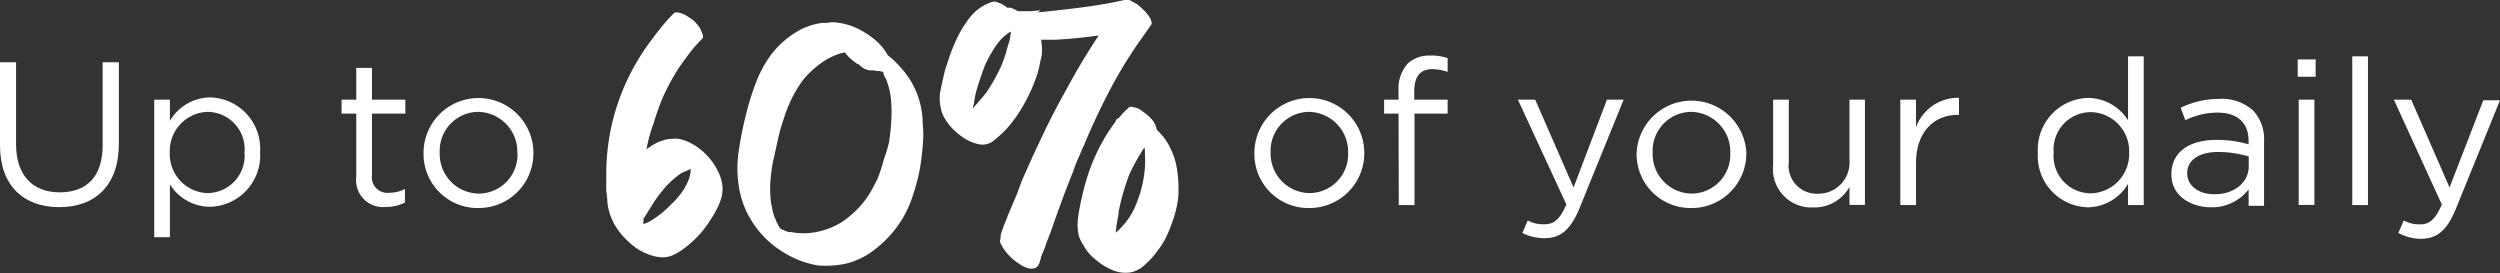 <svg xmlns="http://www.w3.org/2000/svg" viewBox="0 0 200.69 21.94"><rect x="0" y="0" width="200.69" height="21.94" fill="#333333" stroke="none"/><defs><style>.cls-1{fill:#fff;}</style></defs><g id="Layer_2" data-name="Layer 2"><g id="Layer_1-2" data-name="Layer 1"><path class="cls-1" d="M0,11.67V5H1.29v6.58c0,2.47,1.31,3.86,3.5,3.86s3.45-1.28,3.45-3.78V5h1.3v6.56c0,3.34-1.92,5.07-4.78,5.07S0,14.91,0,11.67Z"/><path class="cls-1" d="M12.38,8h1.26v1.7a3.8,3.8,0,0,1,3.24-1.88,4.12,4.12,0,0,1,4,4.38v0a4.13,4.13,0,0,1-4,4.4,3.82,3.82,0,0,1-3.24-1.8v4.24H12.38Zm7.25,4.25v0a3,3,0,0,0-3-3.27,3.14,3.14,0,0,0-3,3.25v0a3.13,3.13,0,0,0,3,3.27A3,3,0,0,0,19.63,12.26Z"/><path class="cls-1" d="M28.6,14.22V9.12H27.42V8H28.6V5.45h1.26V8h2.68V9.12H29.86v4.94a1.25,1.25,0,0,0,1.42,1.41,2.68,2.68,0,0,0,1.23-.3v1.08a3.16,3.16,0,0,1-1.52.36A2.15,2.15,0,0,1,28.6,14.22Z"/><path class="cls-1" d="M34,12.28v0a4.41,4.41,0,0,1,8.82,0v0a4.39,4.39,0,0,1-4.43,4.42A4.34,4.34,0,0,1,34,12.28Zm7.53,0v0a3.2,3.2,0,0,0-3.14-3.3,3.12,3.12,0,0,0-3.09,3.27v0a3.17,3.17,0,0,0,3.12,3.29A3.12,3.12,0,0,0,41.54,12.28Z"/><path class="cls-1" d="M58,15a2.81,2.81,0,0,1-.13,1,5.25,5.25,0,0,1-.41.94,11.36,11.36,0,0,1-1.06,1.6A8.94,8.94,0,0,1,55,19.88a5.19,5.19,0,0,1-.95.59,2.07,2.07,0,0,1-1.11.17A3.53,3.53,0,0,1,52,20.4,5.49,5.49,0,0,1,51.2,20a6.41,6.41,0,0,1-1.55-1.49,4.65,4.65,0,0,1-.89-2.25c0-.36-.07-.71-.09-1s0-.68,0-1A18.44,18.44,0,0,1,49,10.53,18.18,18.18,0,0,1,50.09,7,19.11,19.11,0,0,1,51.8,3.89c.36-.5.73-1,1.1-1.47a13.63,13.63,0,0,1,1.18-1.34A.34.34,0,0,1,54.37,1a1.16,1.16,0,0,1,.31.07,1.57,1.57,0,0,1,.49.23l.46.31A2.73,2.73,0,0,1,56,2a1.5,1.5,0,0,1,.29.48,1.46,1.46,0,0,1,.11.3.32.32,0,0,1,0,.3,11.39,11.39,0,0,0-1,1.12c-.3.39-.59.8-.89,1.22A17.8,17.8,0,0,0,53.13,8c-.25.63-.47,1.26-.66,1.9A11.16,11.16,0,0,0,51.9,12a1.38,1.38,0,0,1,.25-.19,3.72,3.72,0,0,1,.92-.49,2.83,2.83,0,0,1,1-.18,1.74,1.74,0,0,1,.68.07,3.64,3.64,0,0,1,.65.25,5,5,0,0,1,1.49,1.17,4.83,4.83,0,0,1,.73,1.09A3.4,3.4,0,0,1,58,15Zm-4,1.3a7.47,7.47,0,0,0,.69-.8,5.11,5.11,0,0,0,.54-.94,2.6,2.6,0,0,0,.22-1l-.73.32a7.47,7.47,0,0,0-.9.72,8.79,8.79,0,0,0-.77.86,9.9,9.9,0,0,0-.7,1l-.32.51-.31.5-.07.07a.64.64,0,0,1,0,.2,1,1,0,0,0,0,.24,2.24,2.24,0,0,0,.63-.28A8,8,0,0,0,54,16.27Z"/><path class="cls-1" d="M73.81,8.1a7.87,7.87,0,0,1,.25,1.37c0,.46.06.94.06,1.42a21.69,21.69,0,0,1-.28,2.69,17.2,17.2,0,0,1-.71,2.55,8.54,8.54,0,0,1-1.29,2.3,9.27,9.27,0,0,1-1.67,1.64,6.05,6.05,0,0,1-2.09,1.05,6.47,6.47,0,0,1-1.21.19,8,8,0,0,1-1.2,0,7.76,7.76,0,0,1-1.52-.42,7.64,7.64,0,0,1-1.39-.72,7.54,7.54,0,0,1-2.28-2.22,7.19,7.19,0,0,1-1.17-3,9.27,9.27,0,0,1,0-2.88,28.73,28.73,0,0,1,.57-2.85,21.42,21.42,0,0,1,.79-2.55,9.65,9.65,0,0,1,1.26-2.32,7.44,7.44,0,0,1,1.79-1.65A5.33,5.33,0,0,1,66,1.84c.23,0,.46,0,.68-.05a2.63,2.63,0,0,1,.68.05,5,5,0,0,1,1.58.5,7,7,0,0,1,1.32.87,4.29,4.29,0,0,1,1,1.22c.17.13.34.27.49.41s.31.31.46.48A6.66,6.66,0,0,1,73.81,8.1Zm-2.44,3.3c.08-.53.14-1.06.17-1.59a10.84,10.84,0,0,0,0-1.61,5.43,5.43,0,0,0-.35-1.68c0-.1-.11-.24-.19-.41A.22.22,0,0,0,70.93,6l0,0a.56.56,0,0,0,0-.08.21.21,0,0,1,0-.08l-.1-.09,0,0h0s0,0-.06,0,0,0,0,0h0l0,0-.17-.05-.18,0-.28-.05-.29,0A1.42,1.42,0,0,1,69,5.22a.35.35,0,0,0-.16-.09.31.31,0,0,1-.15-.1,3.39,3.39,0,0,1-.86-.82,3.25,3.25,0,0,0-.77.22c-.25.11-.48.22-.72.35A8,8,0,0,0,64.56,6.3a9.28,9.28,0,0,0-1.23,2.12c-.11.23-.2.48-.29.73l-.25.76a14.91,14.91,0,0,0-.38,1.46c-.11.48-.21,1-.32,1.45s-.18,1-.23,1.54a7.84,7.84,0,0,0,0,1.53c0,.3.08.58.13.84a3,3,0,0,0,.22.78.72.72,0,0,1,.09.2.51.51,0,0,0,.1.21l.09.19a0,0,0,0,0,0,0l.07.11.06.11h0s0,0,0,0,0,0,0,0,0,0,0,0,.05,0,.09.06l.11.05a.34.34,0,0,1,.11.05l.22.09.18.05a.64.64,0,0,1,.17,0,5.81,5.81,0,0,0,1.3.09,6.12,6.12,0,0,0,2.66-.82,7.79,7.79,0,0,0,1.74-1.52,7.18,7.18,0,0,0,.7-1q.31-.54.57-1.08c.19-.51.35-1,.49-1.53A10.6,10.6,0,0,0,71.37,11.4Z"/><path class="cls-1" d="M92.33,1.46a1.46,1.46,0,0,1,.11.3.31.31,0,0,1-.08.3c-.23.34-.46.66-.7,1s-.46.64-.69,1a37,37,0,0,0-2.12,3.64c-.64,1.25-1.23,2.52-1.78,3.83a.76.76,0,0,1-.12.26c-.15.35-.29.7-.43,1s-.27.69-.4,1.05c-.25.61-.49,1.23-.73,1.86l-.69,1.9-.33.95c-.12.32-.24.64-.37.95a7.31,7.31,0,0,1-.35.92.85.85,0,0,0-.08.24.9.9,0,0,1-.07.24,1,1,0,0,1-.15.39.51.51,0,0,1-.3.24l0,0,0,0a1,1,0,0,1-.53,0,3.39,3.39,0,0,1-.45-.19,6,6,0,0,1-.8-.57,4.43,4.43,0,0,1-.76-.89l-.19-.34a.51.51,0,0,1,0-.38,1.54,1.54,0,0,1,.13-.67,1.25,1.25,0,0,0,.09-.25,1.39,1.39,0,0,1,.1-.26c.08-.19.16-.37.22-.55s.14-.36.22-.55c.17-.4.34-.8.51-1.18L82,14.59c.54-1.26,1.12-2.52,1.72-3.78s1.24-2.48,1.92-3.69c.78-1.45,1.63-2.88,2.56-4.27L87,3l-1.18.12-1.08.07q-.54,0-1.08,0h-.09a2.82,2.82,0,0,1,.06.47,2.48,2.48,0,0,1,0,.67c0,.21-.09.43-.13.66s-.09.45-.14.65a5.55,5.55,0,0,1-.2.62,12.92,12.92,0,0,1-1,2.18,10.58,10.58,0,0,1-1.38,1.93,10.26,10.26,0,0,1-1,.91,1.42,1.42,0,0,1-1.2.3,3.53,3.53,0,0,1-1.19-.49,6.27,6.27,0,0,1-1-.84,4.61,4.61,0,0,1-.57-.78,2.4,2.4,0,0,1-.31-.87,3.26,3.26,0,0,1,0-1.39c.1-.47.2-.92.3-1.36s.27-.85.41-1.29.32-.85.51-1.28a8.77,8.77,0,0,1,1.13-1.88A3.7,3.7,0,0,1,79.63.16a.55.55,0,0,1,.38,0c.15.06.28.1.38.15a1.38,1.38,0,0,1,.24.14l.24.17a.27.27,0,0,0,.12,0,.28.28,0,0,1,.13,0,3.36,3.36,0,0,1,.6.28c.3,0,.6,0,.9,0a9,9,0,0,0,.91-.08L83.3,1C84.49.87,85.65.75,86.8.6S89.11.26,90.27,0a.62.62,0,0,1,.38,0A3.08,3.08,0,0,1,91,.19a1.55,1.55,0,0,1,.41.25l.35.32A3,3,0,0,1,92.33,1.46ZM80.39,5.26c.11-.26.2-.52.29-.78s.15-.52.22-.78a4.13,4.13,0,0,0,.25-1.14l-.06,0a3.81,3.81,0,0,0-1.17,1.16,10.65,10.65,0,0,0-.83,1.47c-.29.76-.55,1.52-.76,2.28l-.12.62c0,.2-.09.4-.13.62v0c.13-.13.22-.24.29-.32l.42-.49c.14-.16.27-.32.4-.49A14.09,14.09,0,0,0,80.39,5.26ZM94,12a5.44,5.44,0,0,1,.47,1.5,9.16,9.16,0,0,1,.13,1.57,5.43,5.43,0,0,1-.1,1.33,8.31,8.31,0,0,1-.35,1.3,11,11,0,0,1-.52,1.3,5.93,5.93,0,0,1-.74,1.17,6.14,6.14,0,0,1-.89,1,2.9,2.9,0,0,1-.58.45,2.34,2.34,0,0,1-.68.25,2.63,2.63,0,0,1-1.22-.11,4.56,4.56,0,0,1-1.1-.56,7.51,7.51,0,0,1-.76-.61,4,4,0,0,1-.6-.75l-.3-.52a2.28,2.28,0,0,1-.2-.59,4.33,4.33,0,0,1,0-1.39c.07-.46.15-.92.26-1.36a17.67,17.67,0,0,1,.76-2.63,15.3,15.3,0,0,1,.87-1.88,13.8,13.8,0,0,1,1.12-1.73.22.22,0,0,1,.1-.19l.15-.09.35-.4c.13-.13.26-.26.38-.36a.29.29,0,0,1,.29-.13l.31.07a1.33,1.33,0,0,1,.48.23l.44.33a3.3,3.3,0,0,1,.38.37,1.49,1.49,0,0,1,.29.46,1.29,1.29,0,0,1,.12.38,6.4,6.4,0,0,1,.65.73A4.61,4.61,0,0,1,94,12Zm-2.69,4.11a8.85,8.85,0,0,0,.5-1.83,8.08,8.08,0,0,0,.1-1.9,1.87,1.87,0,0,0,0-.27c0-.07,0-.16-.05-.27-.23.36-.45.72-.65,1.08s-.38.72-.55,1.07a18.87,18.87,0,0,0-.86,3c0,.27-.08.54-.12.79s-.08.52-.1.79a.13.13,0,0,0,0,.1,6.38,6.38,0,0,0,.86-.92,5.42,5.42,0,0,0,.5-.78A8.22,8.22,0,0,0,91.32,16.11Z"/><path class="cls-1" d="M100.7,12.28v0a4.41,4.41,0,0,1,8.82,0v0a4.4,4.4,0,0,1-4.44,4.42A4.33,4.33,0,0,1,100.7,12.28Zm7.52,0v0a3.2,3.2,0,0,0-3.14-3.3A3.12,3.12,0,0,0,102,12.21v0a3.17,3.17,0,0,0,3.13,3.29A3.11,3.11,0,0,0,108.22,12.28Z"/><path class="cls-1" d="M112.27,9.12h-1.16V8h1.16V7.29A3,3,0,0,1,113,5.11a2.53,2.53,0,0,1,1.82-.65,3.77,3.77,0,0,1,1.39.21v1.1A4.26,4.26,0,0,0,115,5.55c-1,0-1.47.59-1.47,1.8V8h2.68V9.12h-2.66v7.34h-1.26Z"/><path class="cls-1" d="M122.21,18.7l.43-1A2.66,2.66,0,0,0,124,18c.76,0,1.23-.4,1.74-1.59L121.85,8h1.39l3.08,7.05L129,8h1.34l-3.55,8.73c-.72,1.75-1.54,2.39-2.82,2.39A3.86,3.86,0,0,1,122.21,18.7Z"/><path class="cls-1" d="M131.38,12.28v0a4.41,4.41,0,0,1,8.81,0v0a4.39,4.39,0,0,1-4.43,4.42A4.33,4.33,0,0,1,131.38,12.28Zm7.52,0v0a3.2,3.2,0,0,0-3.14-3.3,3.12,3.12,0,0,0-3.09,3.27v0a3.17,3.17,0,0,0,3.12,3.29A3.12,3.12,0,0,0,138.9,12.28Z"/><path class="cls-1" d="M142.34,13.26V8h1.26V13a2.25,2.25,0,0,0,2.34,2.55,2.5,2.5,0,0,0,2.53-2.65V8h1.24v8.45h-1.24V15a3.21,3.21,0,0,1-2.89,1.65A3.08,3.08,0,0,1,142.34,13.26Z"/><path class="cls-1" d="M152.55,8h1.26v2.21a3.6,3.6,0,0,1,3.45-2.36V9.22h-.1c-1.85,0-3.35,1.32-3.35,3.87v3.37h-1.26Z"/><path class="cls-1" d="M163.59,12.26v0a4.15,4.15,0,0,1,4-4.4,3.82,3.82,0,0,1,3.24,1.8V4.52h1.26V16.46h-1.26v-1.7a3.8,3.8,0,0,1-3.24,1.88A4.12,4.12,0,0,1,163.59,12.26Zm7.33,0v0A3.14,3.14,0,0,0,167.86,9a3,3,0,0,0-3,3.25v0a3,3,0,0,0,3,3.27A3.16,3.16,0,0,0,170.92,12.24Z"/><path class="cls-1" d="M174.31,14v0c0-1.82,1.47-2.77,3.61-2.77a9,9,0,0,1,2.59.36v-.26c0-1.5-.92-2.29-2.51-2.29a5.9,5.9,0,0,0-2.57.61l-.37-1a7,7,0,0,1,3.07-.71,3.75,3.75,0,0,1,2.74.93,3.38,3.38,0,0,1,.88,2.48v5.17h-1.24V15.2a3.7,3.7,0,0,1-3,1.44C175.88,16.64,174.31,15.74,174.31,14Zm6.21-.65v-.79a8.69,8.69,0,0,0-2.47-.36c-1.57,0-2.47.69-2.47,1.7v0c0,1.07,1,1.69,2.13,1.69C179.26,15.63,180.52,14.7,180.52,13.36Z"/><path class="cls-1" d="M184.45,4.77h1.44V6.16h-1.44ZM184.53,8h1.26v8.45h-1.26Z"/><path class="cls-1" d="M188.83,4.52h1.26V16.46h-1.26Z"/><path class="cls-1" d="M192.53,18.7l.43-1a2.66,2.66,0,0,0,1.32.31c.75,0,1.23-.4,1.74-1.59L192.17,8h1.39l3.08,7.05,2.71-7h1.34l-3.55,8.73c-.72,1.75-1.53,2.39-2.81,2.39A3.83,3.83,0,0,1,192.53,18.7Z"/></g></g></svg>